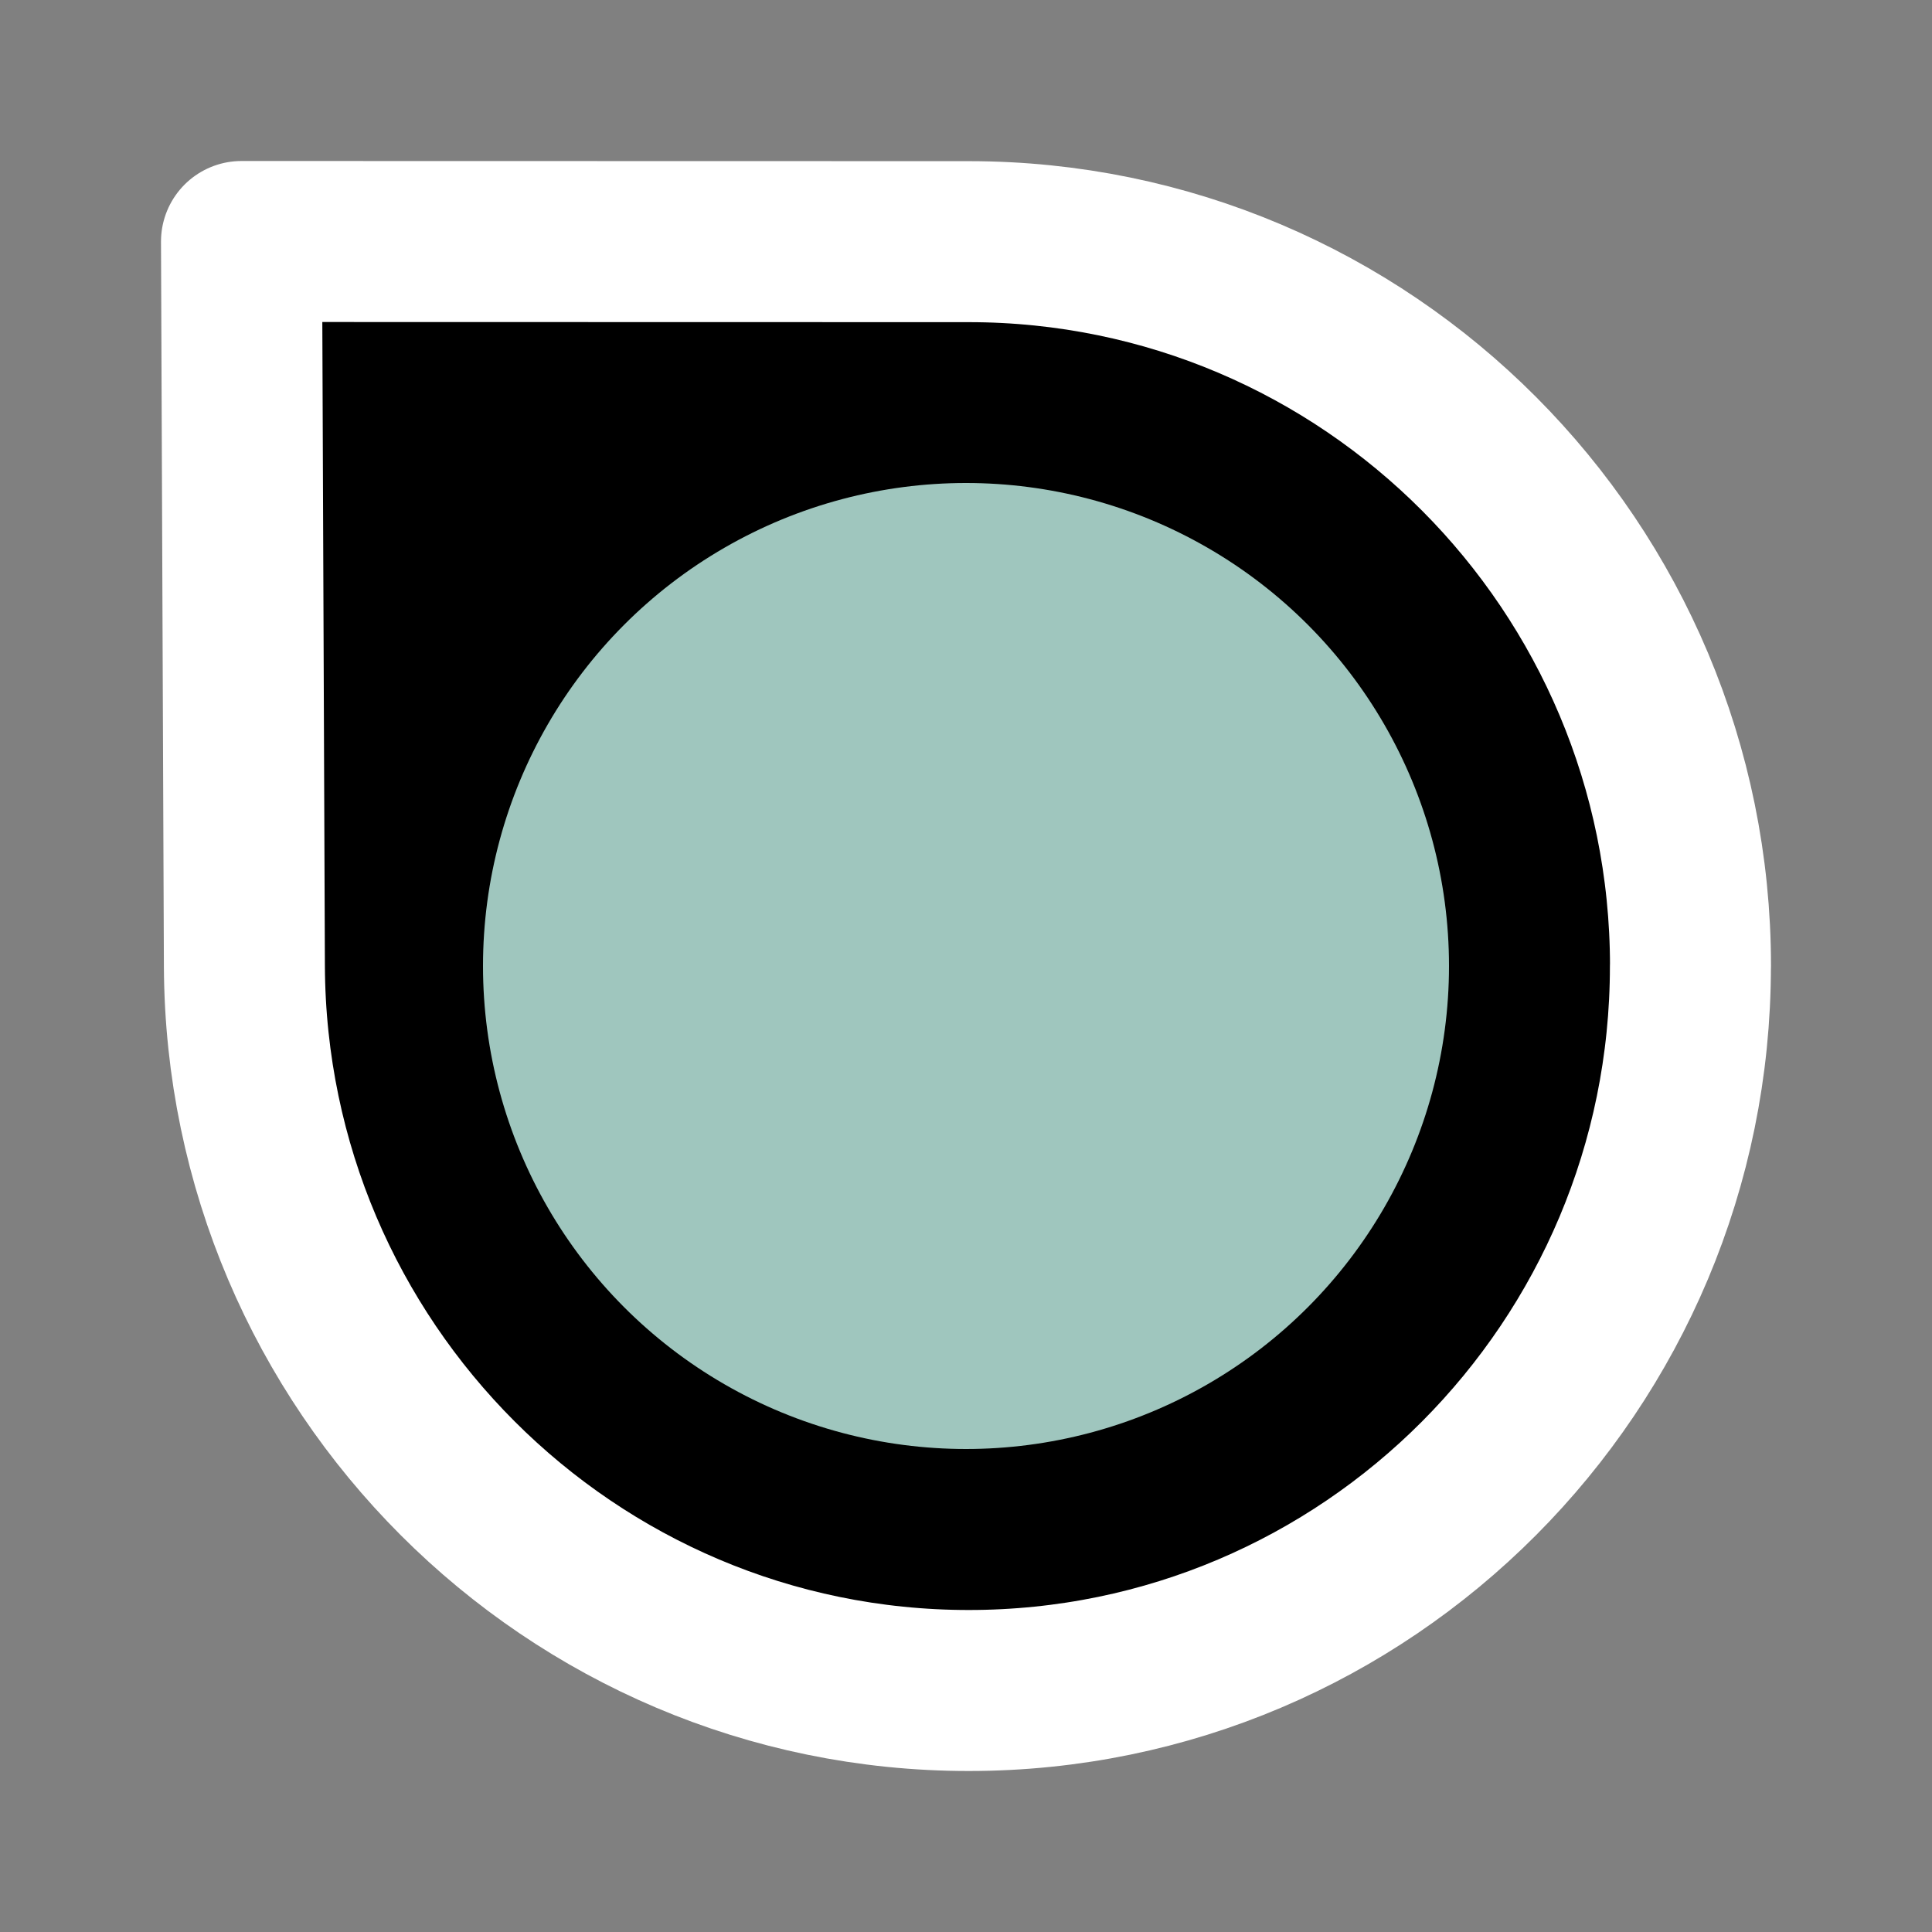 <svg width="24" height="24" version="1.1" viewBox="0 0 24 24" xmlns="http://www.w3.org/2000/svg">
 <rect x="0" y="0" width="24" height="24" fill="#808080" stroke="none"/>
 <path d="m20.999 12.001c0 4.97-4.014 8.999-8.965 8.999-4.951 0-8.978-4.029-8.998-8.999l-0.036-9.001 9.035 0.002c4.951 0.001 8.965 4.029 8.965 8.999z" color="#000000" fill="#000000" stroke="#ffffff" stroke-linecap="round" stroke-linejoin="round" stroke-width="2" style="paint-order:normal"/>
 <circle cx="12" cy="12" r="6" color="#000000" fill="#9fc6be" style="paint-order:normal"/>
</svg>
